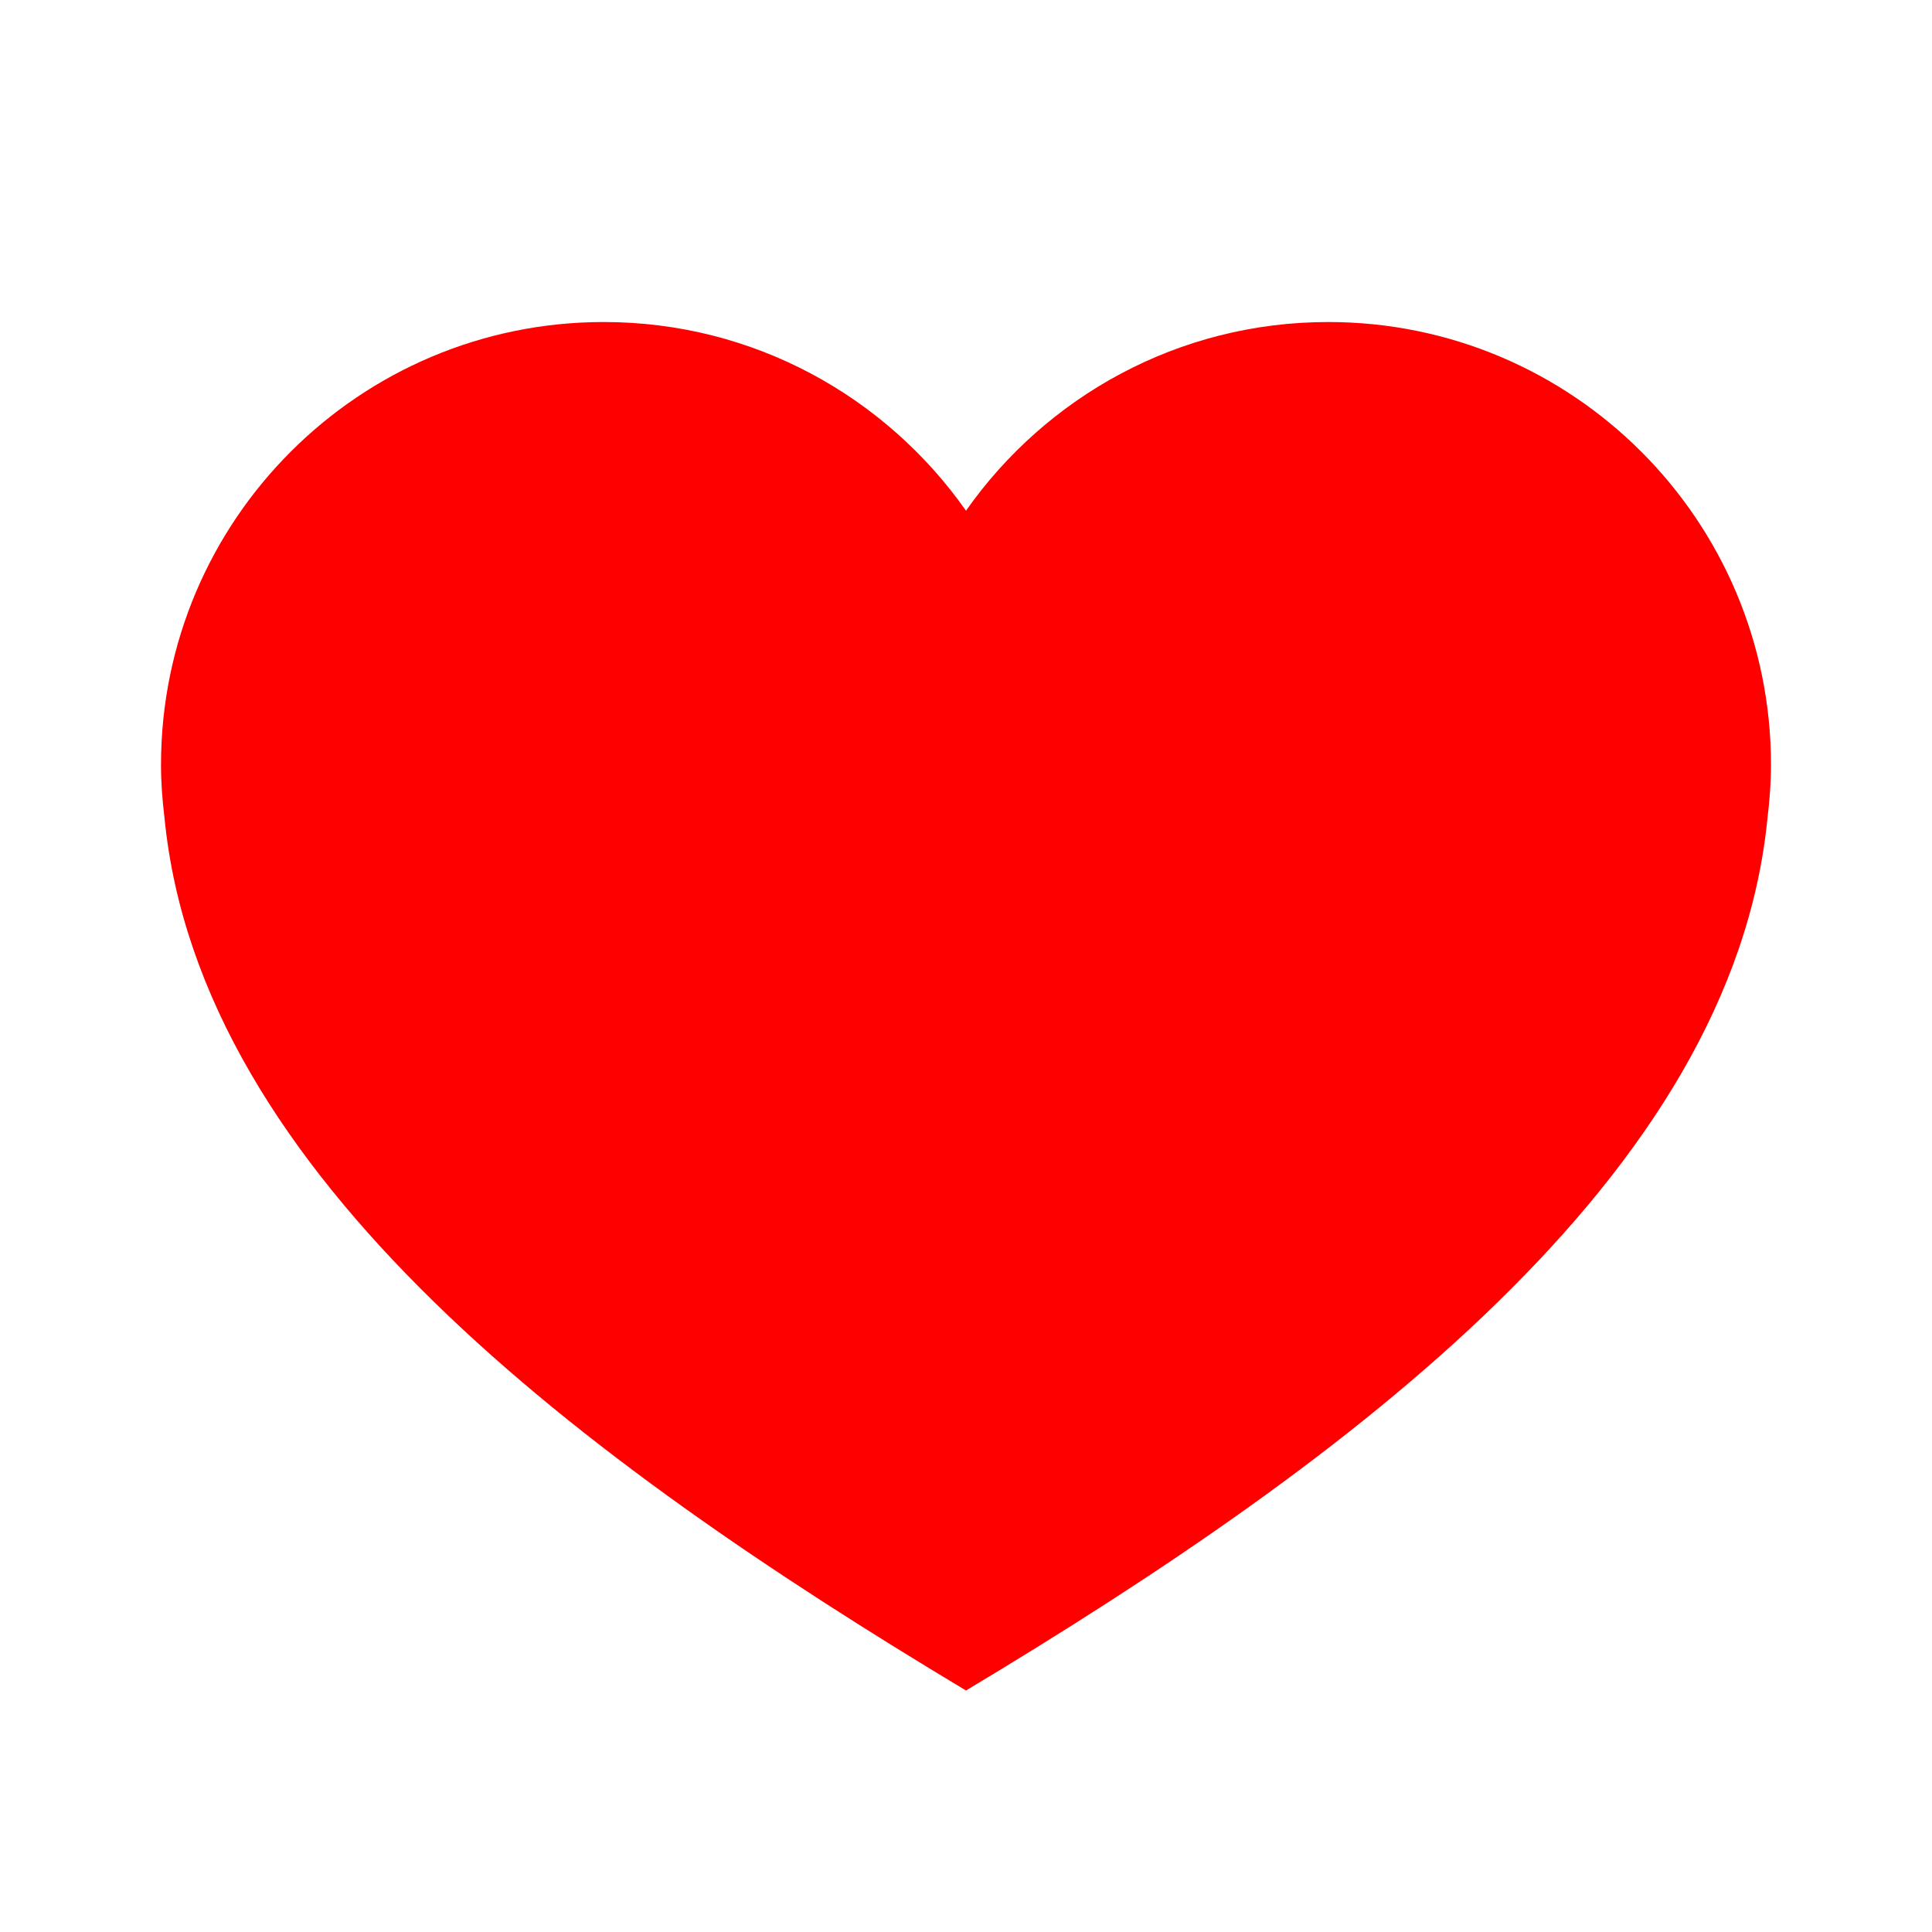 <svg width="56" height="56" viewBox="0 0 56 56" xmlns="http://www.w3.org/2000/svg">
<path fill-rule="evenodd" clip-rule="evenodd" d="M38.5 9.334C34.155 9.334 30.322 11.499 28 14.803C25.678 11.499 21.845 9.334 17.5 9.334C10.414 9.334 4.667 15.081 4.667 22.167C4.667 22.687 4.706 23.194 4.767 23.695C5.775 34.097 16.875 42.327 28 49C39.125 42.327 50.225 34.097 51.233 23.695C51.294 23.194 51.333 22.687 51.333 22.167C51.333 15.081 45.586 9.334 38.5 9.334Z" fill="red"/>
</svg>
